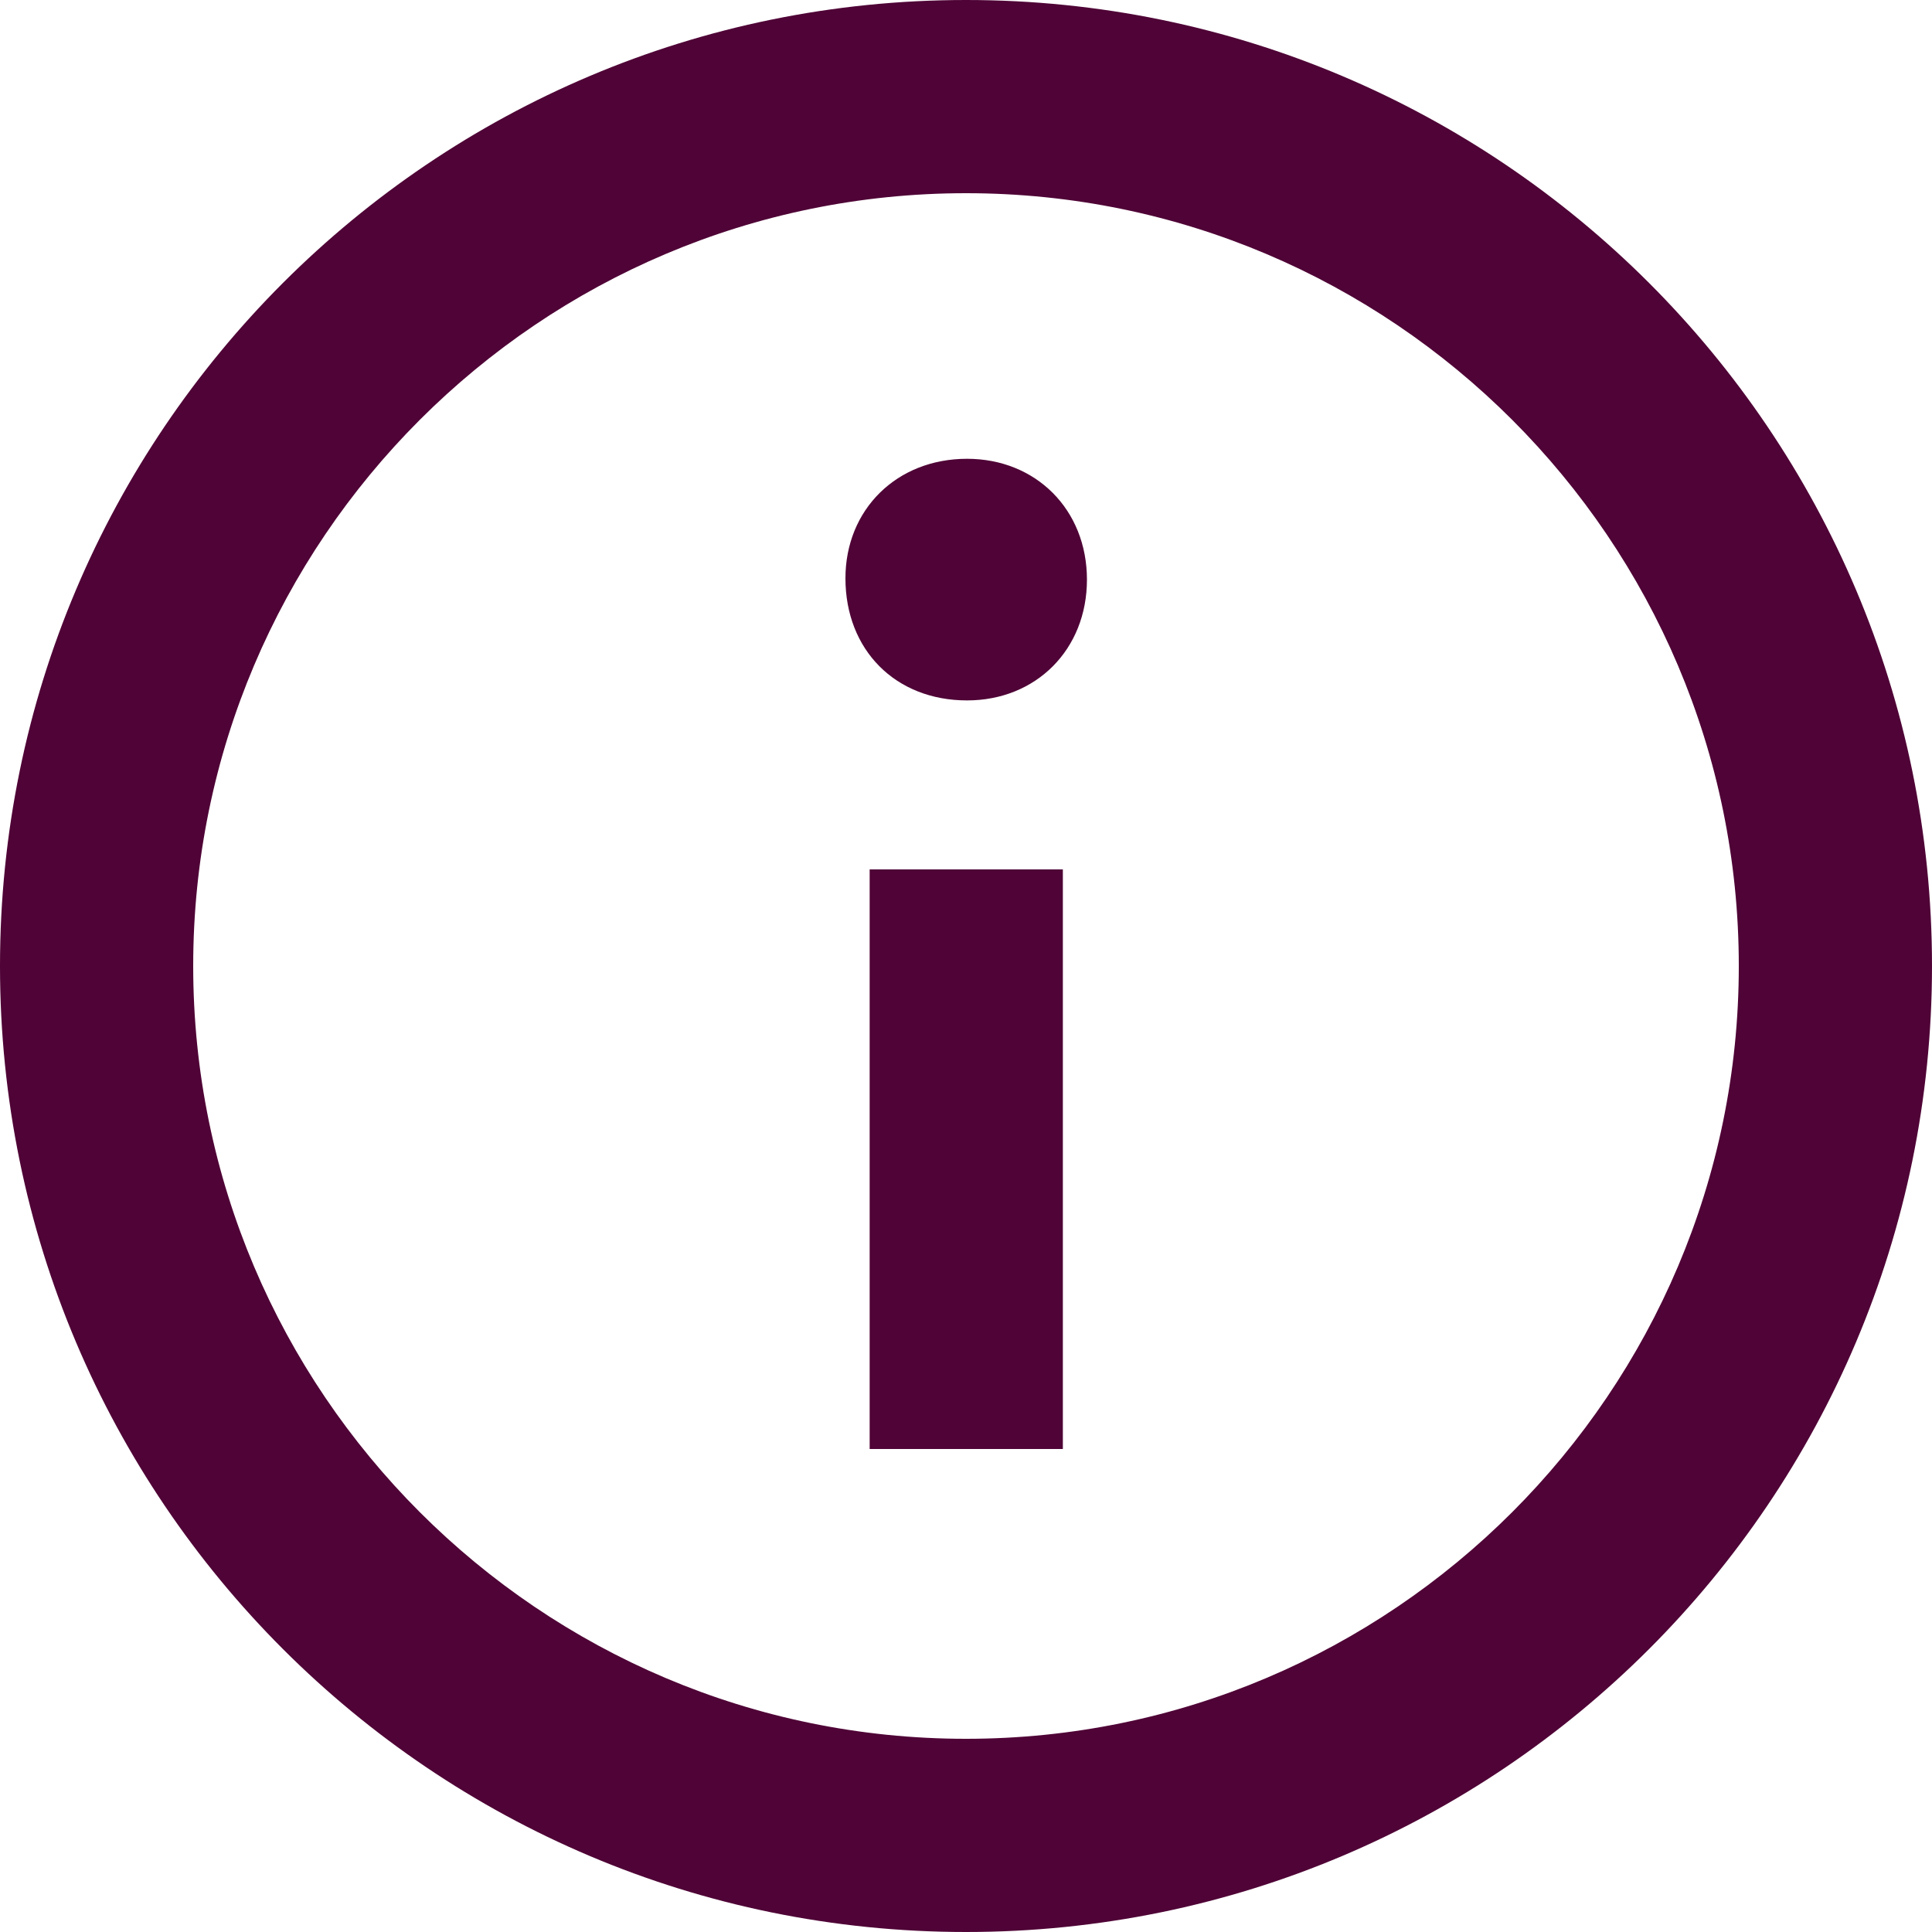 <svg width="15" height="15" viewBox="0 0 15 15" fill="none" xmlns="http://www.w3.org/2000/svg">
<path fill-rule="evenodd" clip-rule="evenodd" d="M7.5 0C3.358 0 0 3.358 0 7.5C0 11.642 3.358 15 7.5 15C11.642 15 15 11.642 15 7.5C15 3.358 11.642 0 7.5 0ZM7.5 13.5C4.192 13.5 1.5 10.808 1.5 7.5C1.5 4.192 4.192 1.5 7.5 1.5C10.808 1.5 13.5 4.192 13.5 7.5C13.5 10.808 10.808 13.5 7.5 13.5ZM8.439 4.5C8.439 5.044 8.043 5.438 7.508 5.438C6.95 5.438 6.564 5.044 6.564 4.49C6.564 3.957 6.961 3.562 7.508 3.562C8.043 3.562 8.439 3.957 8.439 4.5ZM6.752 6.75H8.252V11.25H6.752V6.75Z" fill="#4F0336"/>
</svg>
